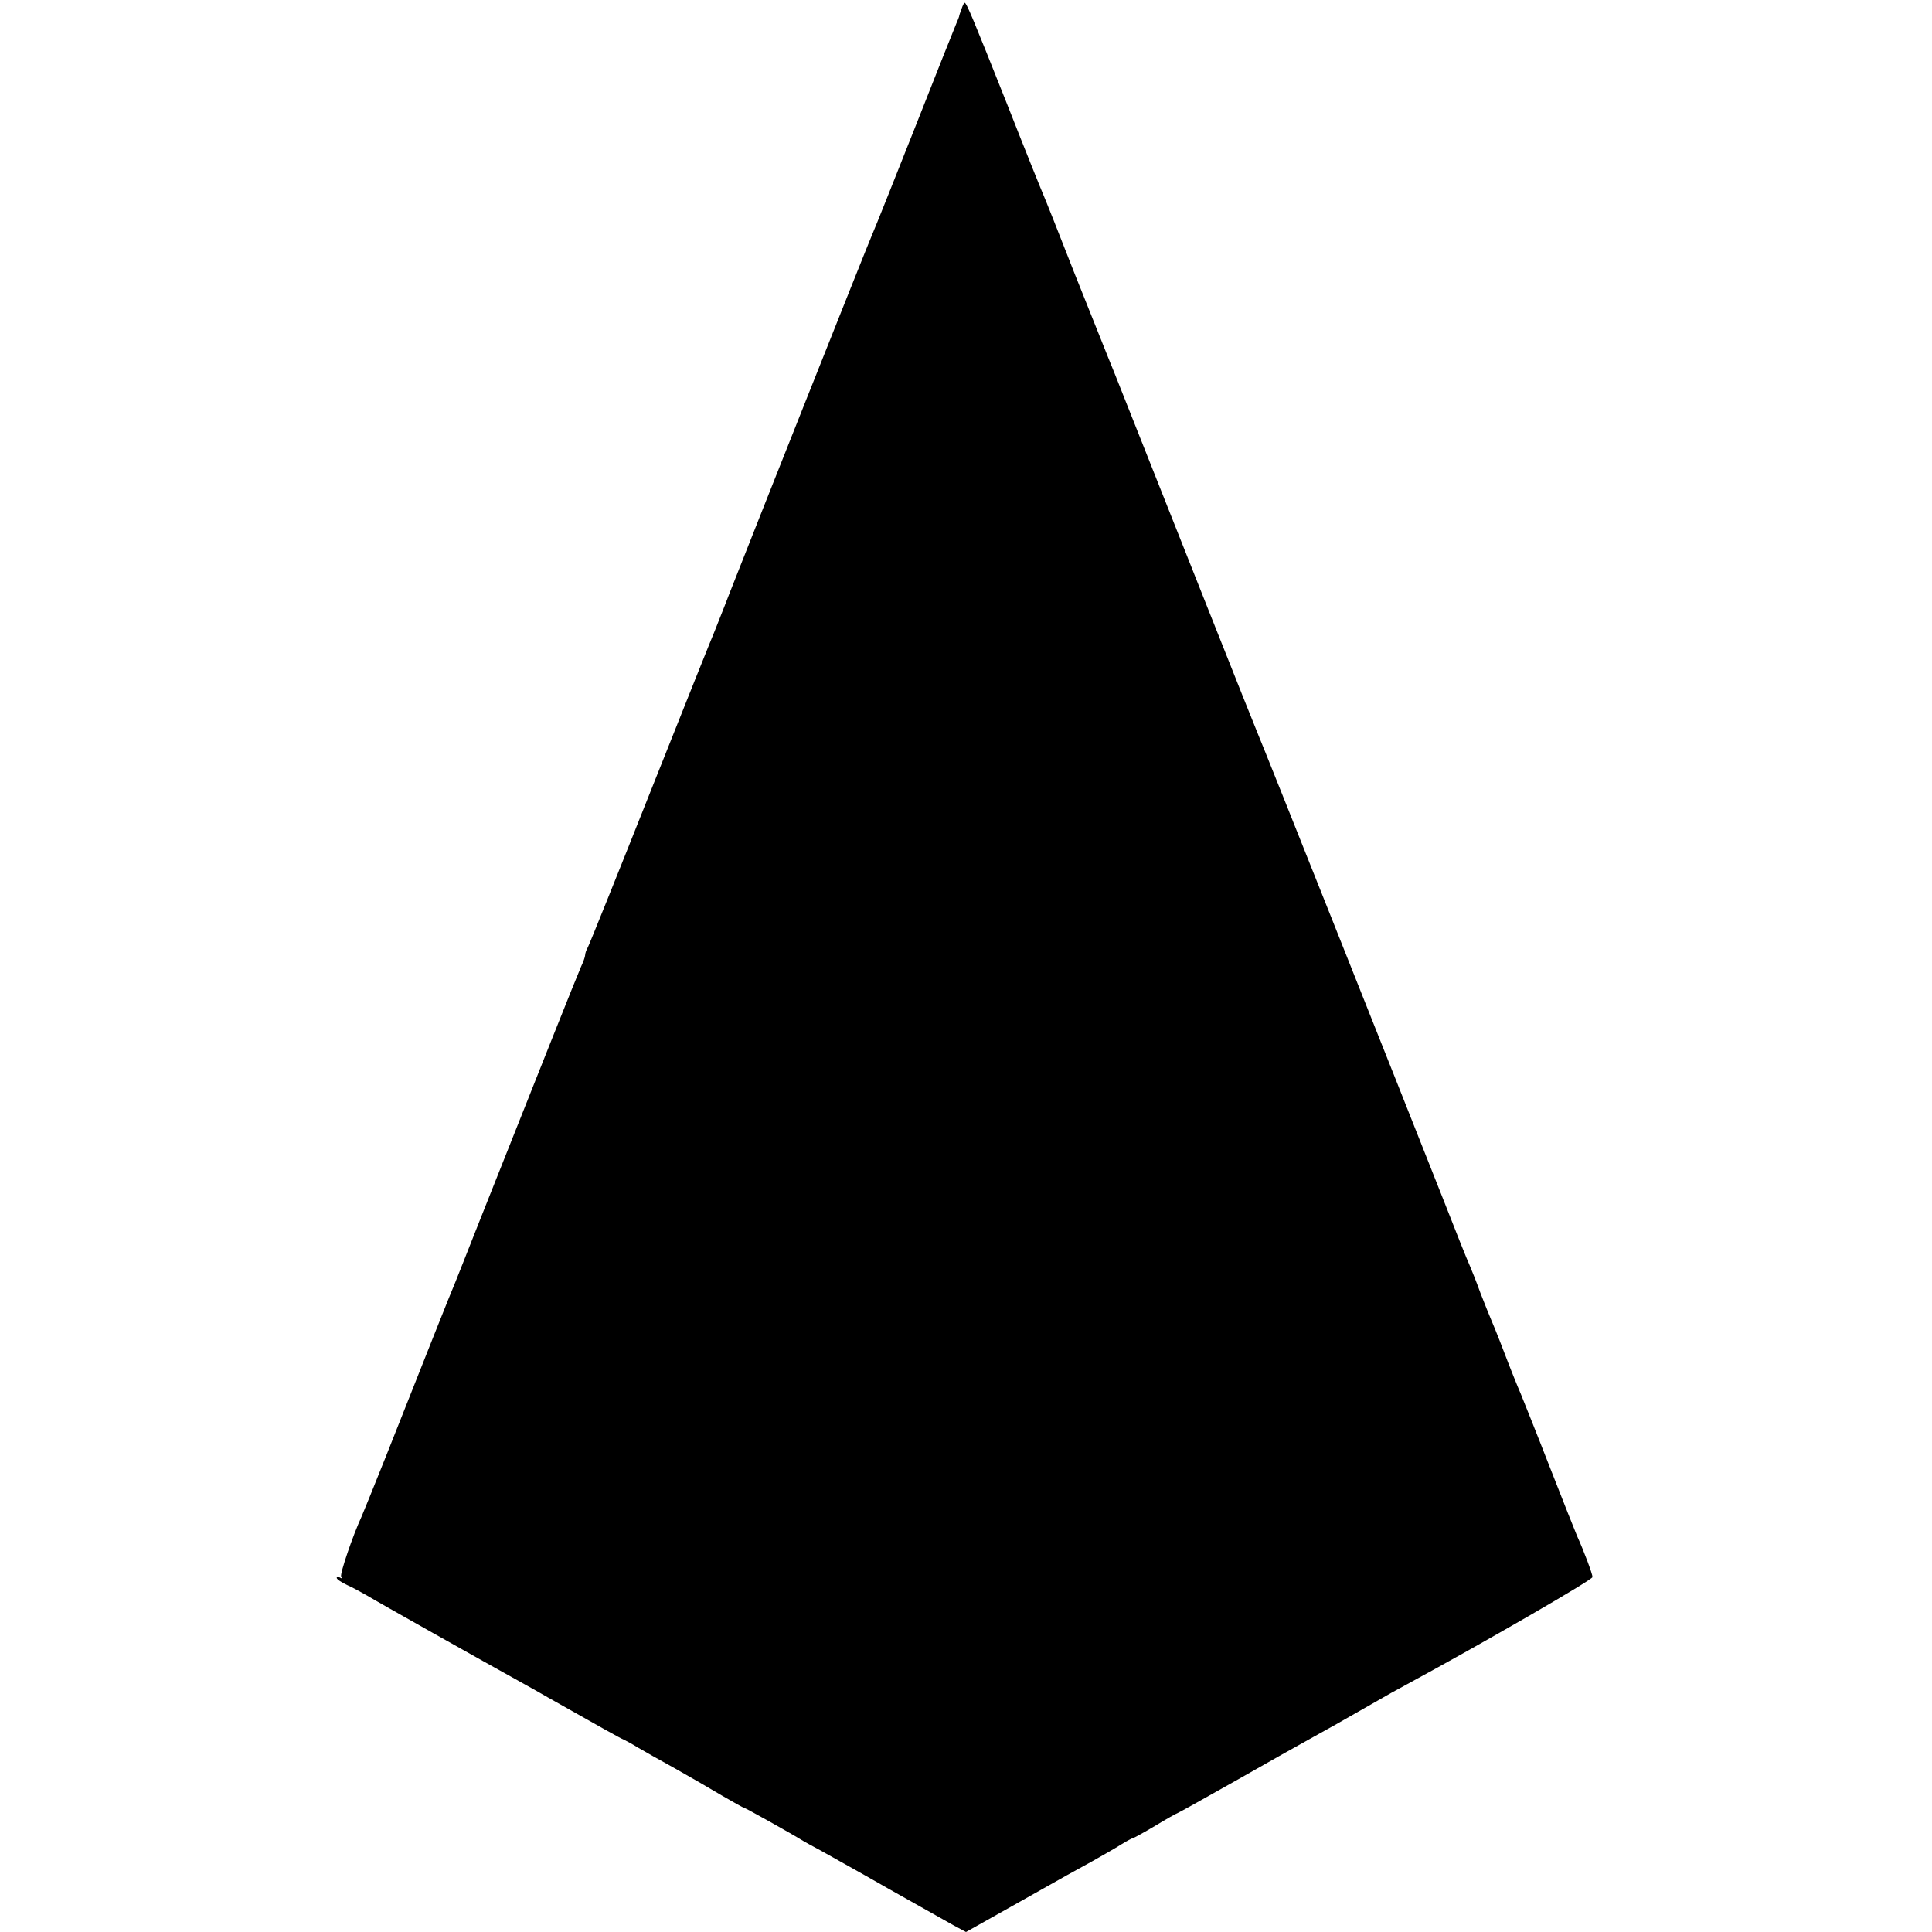 <?xml version="1.0" standalone="no"?>
<!DOCTYPE svg PUBLIC "-//W3C//DTD SVG 20010904//EN"
 "http://www.w3.org/TR/2001/REC-SVG-20010904/DTD/svg10.dtd">
<svg version="1.0" xmlns="http://www.w3.org/2000/svg"
 width="700pt" height="700pt" viewBox="0 0 700 700"
 preserveAspectRatio="xMidYMid meet">
<g transform="translate(0,700) scale(0.1,-0.1)"
fill="#000000" stroke="none">
<path d="M3484 6968 c-5 -13 -9 -25 -9 -28 -1 -3 -5 -14 -10 -25 -5 -11 -71
-177 -147 -370 -76 -192 -147 -370 -158 -395 -20 -46 -437 -1096 -517 -1300
-24 -63 -49 -124 -53 -135 -5 -11 -109 -270 -230 -575 -121 -305 -225 -563
-230 -572 -6 -10 -10 -23 -10 -29 0 -6 -7 -25 -15 -42 -13 -29 -148 -368 -362
-907 -46 -118 -89 -224 -93 -235 -10 -22 -122 -304 -249 -625 -45 -113 -86
-214 -91 -225 -32 -69 -79 -208 -74 -217 4 -7 3 -8 -4 -4 -7 4 -12 3 -12 -1 0
-5 17 -16 38 -26 20 -9 53 -27 72 -38 29 -18 420 -238 570 -321 25 -14 63 -35
85 -48 193 -109 262 -148 275 -153 8 -4 31 -16 50 -28 19 -11 80 -46 135 -76
55 -31 133 -76 173 -100 40 -23 75 -43 78 -43 4 0 176 -96 214 -120 8 -5 36
-20 62 -34 26 -15 137 -76 245 -138 109 -61 217 -122 240 -135 l43 -23 162 91
c229 129 220 124 295 165 37 21 85 48 105 61 21 13 40 23 43 23 2 0 39 20 81
45 41 25 77 45 79 45 2 0 97 53 212 118 114 65 235 133 268 151 67 37 117 65
225 127 41 24 102 58 136 76 264 143 664 374 664 384 0 11 -31 94 -56 149 -7
17 -52 129 -99 250 -47 121 -95 240 -105 265 -11 25 -38 92 -60 150 -22 58
-45 114 -50 125 -5 11 -21 52 -36 90 -14 39 -32 84 -39 100 -8 17 -52 127 -98
245 -144 365 -657 1654 -667 1675 -8 17 -326 819 -487 1225 -25 63 -51 129
-58 145 -7 17 -61 152 -120 300 -58 149 -110 279 -115 290 -5 11 -64 157 -130
325 -124 312 -148 370 -155 370 -2 0 -7 -10 -11 -22z"/>
</g>
</svg>
